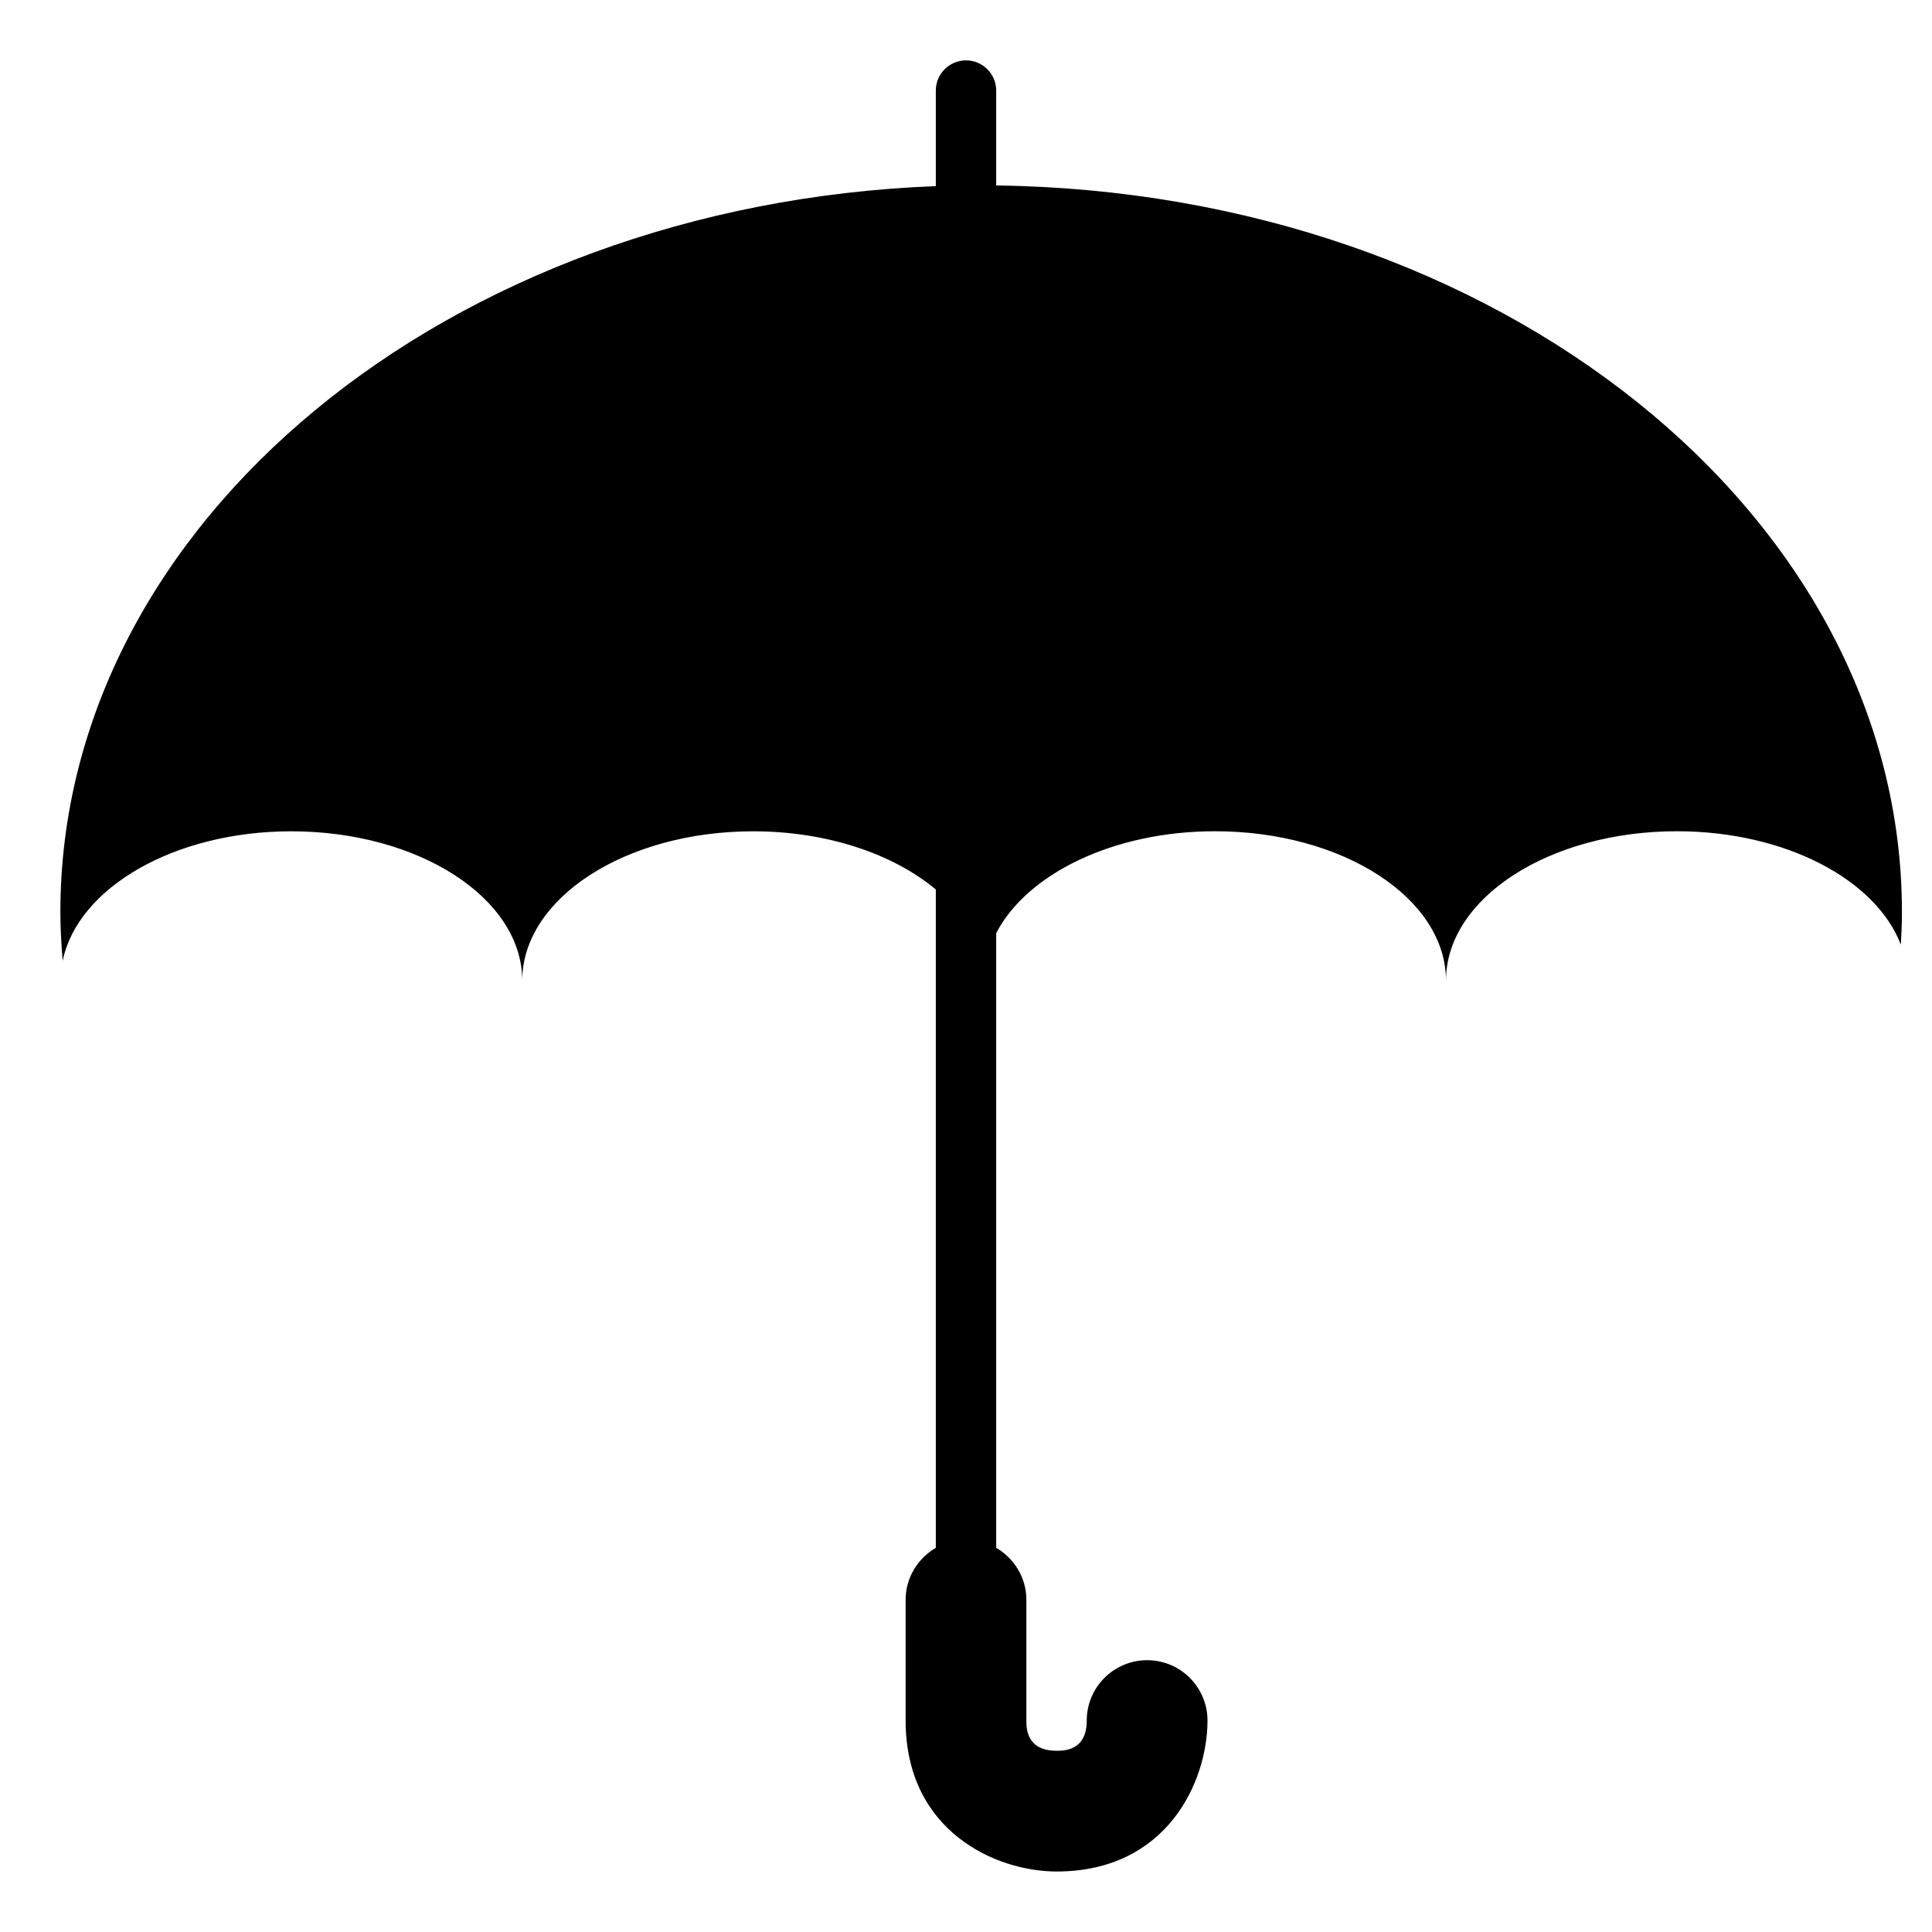 <!-- Generated by IcoMoon.io -->
<svg version="1.1" xmlns="http://www.w3.org/2000/svg" width="32" height="32" viewBox="0 0 32 32">
<title>umbrella</title>
<path d="M16.5 3.073v-1.573c0-0.276-0.224-0.5-0.5-0.5s-0.5 0.224-0.5 0.5v1.583c-8.074 0.308-14.5 5.574-14.5 12.024 0 0.271 0.016 0.54 0.038 0.807 0.25-1.21 1.848-2.145 3.787-2.145 2.112 0 3.825 1.108 3.825 2.475 0-1.367 1.713-2.475 3.825-2.475 1.232 0 2.326 0.379 3.025 0.964v10.904c-0.297 0.174-0.5 0.492-0.5 0.861v2c0 1.834 1.495 2.5 2.5 2.5 1.834 0 2.5-1.495 2.5-2.5 0-0.552-0.448-1-1-1s-1 0.448-1 1c0 0.5-0.376 0.5-0.5 0.5-0.5 0-0.5-0.376-0.5-0.5v-2c0-0.369-0.203-0.688-0.5-0.861v-10.181c0.509-0.981 1.938-1.688 3.625-1.688 2.113 0 3.825 1.108 3.825 2.475 0-1.367 1.712-2.475 3.825-2.475 1.794 0 3.296 0.8 3.709 1.879 0.011-0.18 0.018-0.36 0.018-0.541 0-6.583-6.694-11.929-15-12.034z"></path>
</svg>
